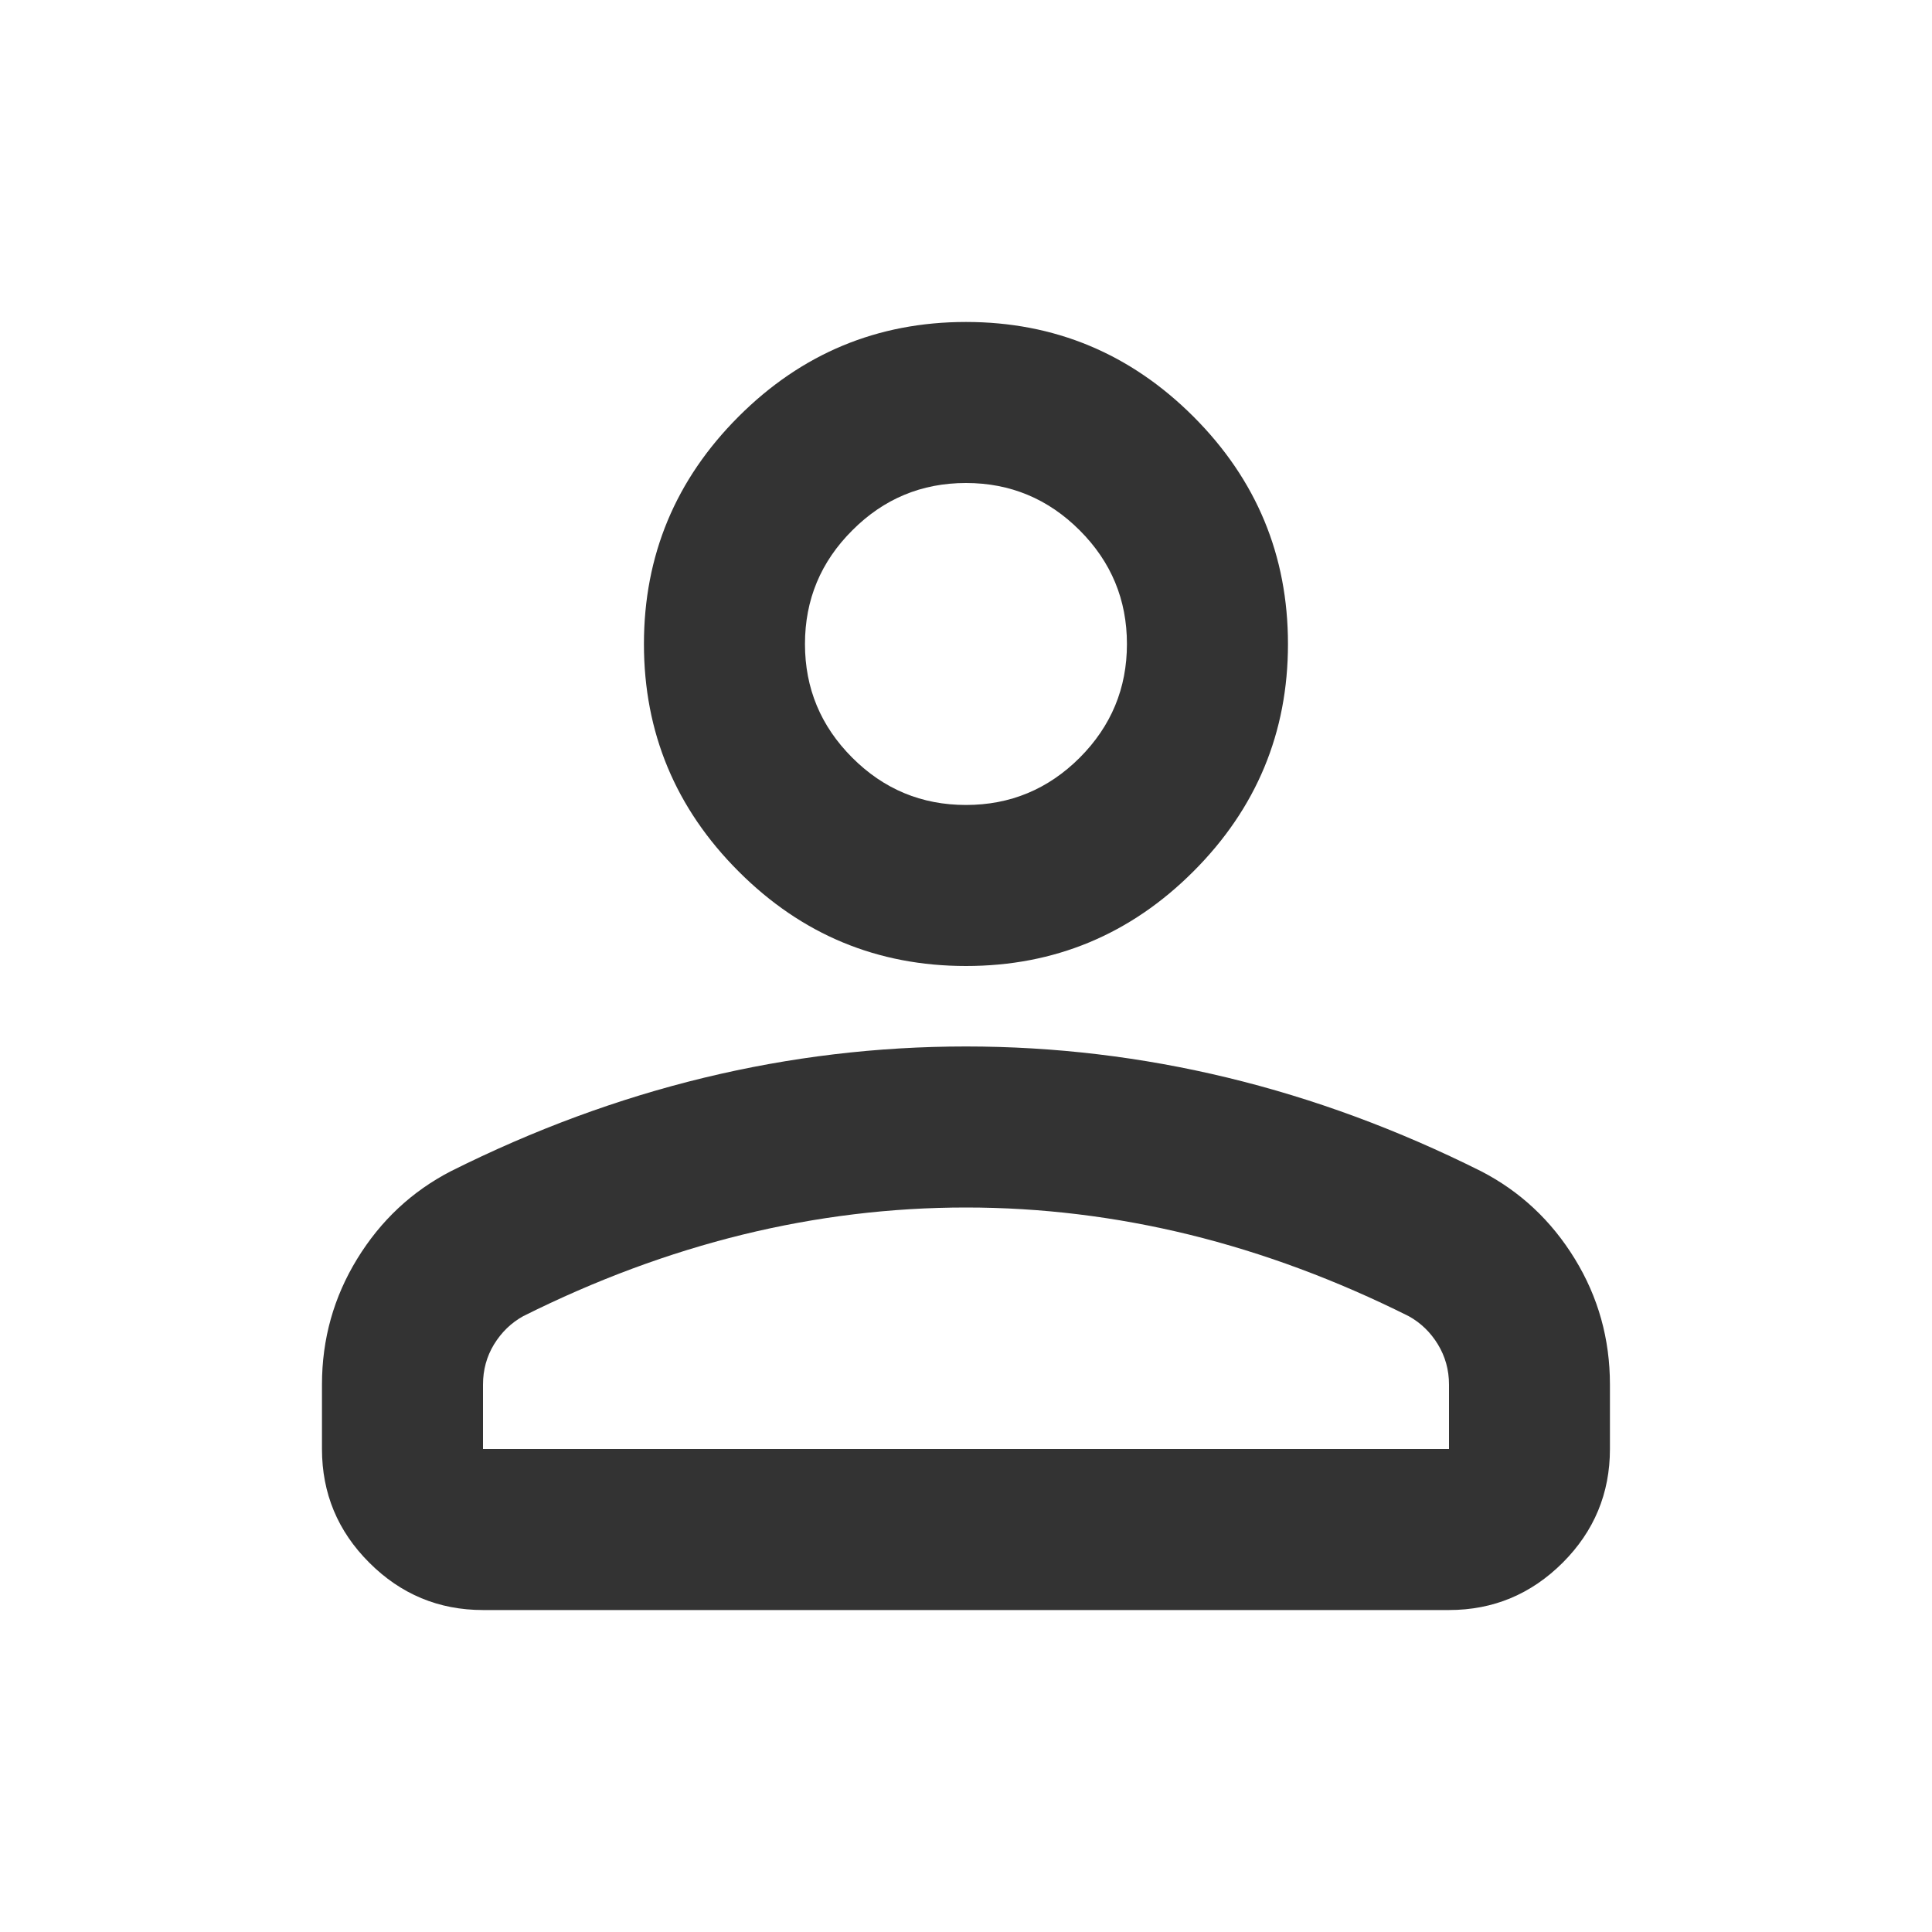 <svg width="20" height="20" viewBox="0 0 20 20" fill="none" xmlns="http://www.w3.org/2000/svg">
<mask id="mask0_769_3216" style="mask-type:alpha" maskUnits="userSpaceOnUse" x="0" y="0" width="20" height="20">
<rect width="20" height="20" fill="#D9D9D9"/>
</mask>
<g mask="url(#mask0_769_3216)">
<path d="M10 10C9.083 10 8.298 9.674 7.646 9.021C6.993 8.368 6.666 7.583 6.666 6.667C6.666 5.75 6.993 4.965 7.646 4.312C8.298 3.66 9.083 3.333 10 3.333C10.916 3.333 11.701 3.66 12.354 4.312C13.007 4.965 13.333 5.75 13.333 6.667C13.333 7.583 13.007 8.368 12.354 9.021C11.701 9.674 10.916 10 10 10ZM3.333 15V14.333C3.333 13.861 3.455 13.427 3.698 13.031C3.941 12.635 4.264 12.333 4.666 12.125C5.527 11.694 6.402 11.371 7.291 11.156C8.18 10.941 9.083 10.833 10 10.833C10.916 10.833 11.819 10.941 12.708 11.156C13.597 11.371 14.472 11.694 15.333 12.125C15.736 12.333 16.059 12.635 16.302 13.031C16.545 13.427 16.666 13.861 16.666 14.333V15C16.666 15.458 16.503 15.851 16.177 16.177C15.85 16.503 15.458 16.667 15 16.667H5C4.541 16.667 4.149 16.503 3.823 16.177C3.496 15.851 3.333 15.458 3.333 15ZM5 15H15V14.333C15 14.181 14.961 14.042 14.885 13.917C14.809 13.792 14.708 13.694 14.583 13.625C13.833 13.25 13.076 12.969 12.312 12.781C11.548 12.594 10.777 12.5 10 12.5C9.222 12.5 8.451 12.594 7.687 12.781C6.923 12.969 6.166 13.25 5.416 13.625C5.291 13.694 5.191 13.792 5.114 13.917C5.038 14.042 5 14.181 5 14.333V15ZM10 8.333C10.458 8.333 10.85 8.17 11.177 7.844C11.503 7.517 11.666 7.125 11.666 6.667C11.666 6.208 11.503 5.816 11.177 5.49C10.85 5.163 10.458 5 10 5C9.541 5 9.149 5.163 8.823 5.49C8.496 5.816 8.333 6.208 8.333 6.667C8.333 7.125 8.496 7.517 8.823 7.844C9.149 8.17 9.541 8.333 10 8.333Z" fill="#333333"/>
</g>
</svg>
